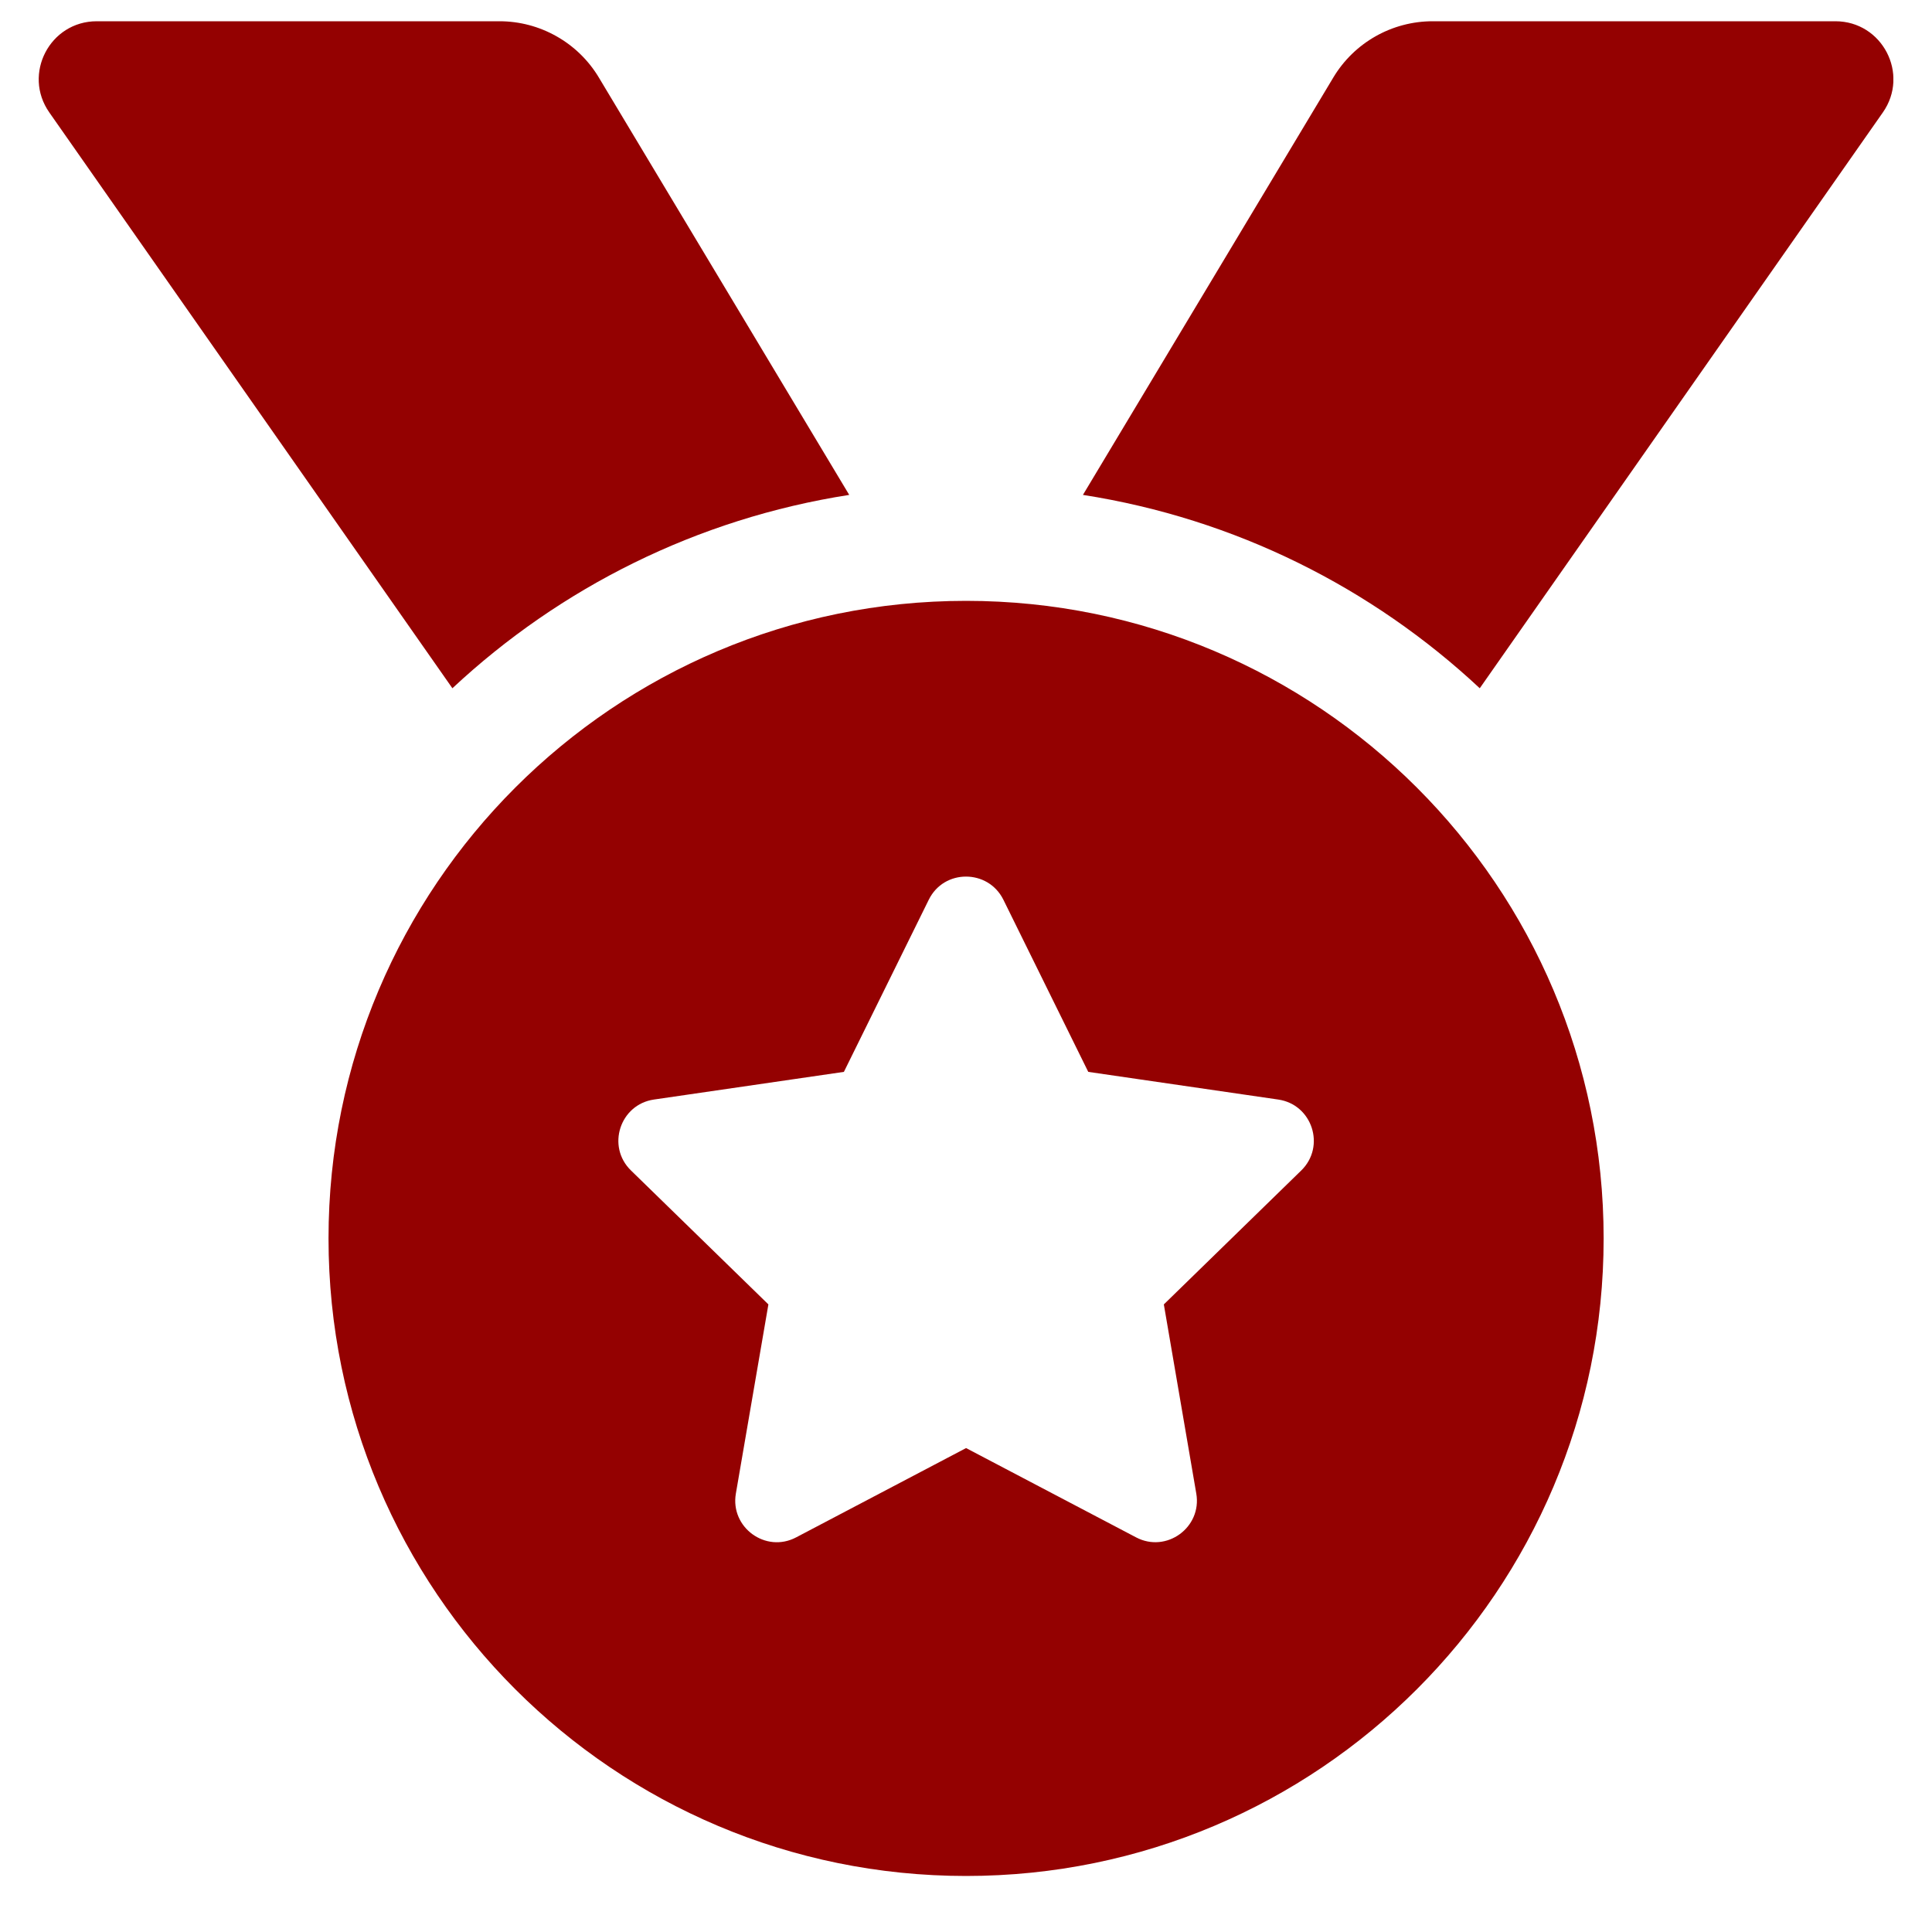 <svg width="25" height="25" viewBox="0 0 25 25" fill="none" xmlns="http://www.w3.org/2000/svg">
<g clip-path="url(#clip0_873_2871)">
<path d="M10.989 6.404L7.749 1.003C7.616 0.781 7.427 0.597 7.202 0.47C6.976 0.342 6.722 0.275 6.463 0.275H1.252C0.645 0.275 0.29 0.958 0.638 1.455L5.854 8.906C7.247 7.605 9.019 6.711 10.989 6.404ZM23.75 0.275H18.539C18.012 0.275 17.524 0.551 17.253 1.003L14.013 6.404C15.983 6.711 17.755 7.605 19.148 8.906L24.364 1.455C24.712 0.958 24.357 0.275 23.75 0.275ZM12.501 7.775C7.945 7.775 4.251 11.469 4.251 16.025C4.251 20.581 7.945 24.275 12.501 24.275C17.057 24.275 20.751 20.581 20.751 16.025C20.751 11.469 17.057 7.775 12.501 7.775ZM16.838 15.146L15.06 16.879L15.48 19.327C15.555 19.765 15.093 20.101 14.7 19.893L12.501 18.738L10.303 19.893C9.909 20.102 9.447 19.765 9.522 19.327L9.943 16.879L8.165 15.146C7.845 14.835 8.022 14.292 8.462 14.228L10.92 13.87L12.018 11.643C12.117 11.442 12.308 11.343 12.5 11.343C12.693 11.343 12.885 11.443 12.984 11.643L14.082 13.87L16.54 14.228C16.981 14.292 17.157 14.835 16.838 15.146Z" fill="#940101"/>
</g>
<defs>
<clipPath id="clip0_873_2871">
<rect width="24" height="24" fill="white" transform="translate(0.5 0.275)"/>
</clipPath>
</defs>
</svg>
